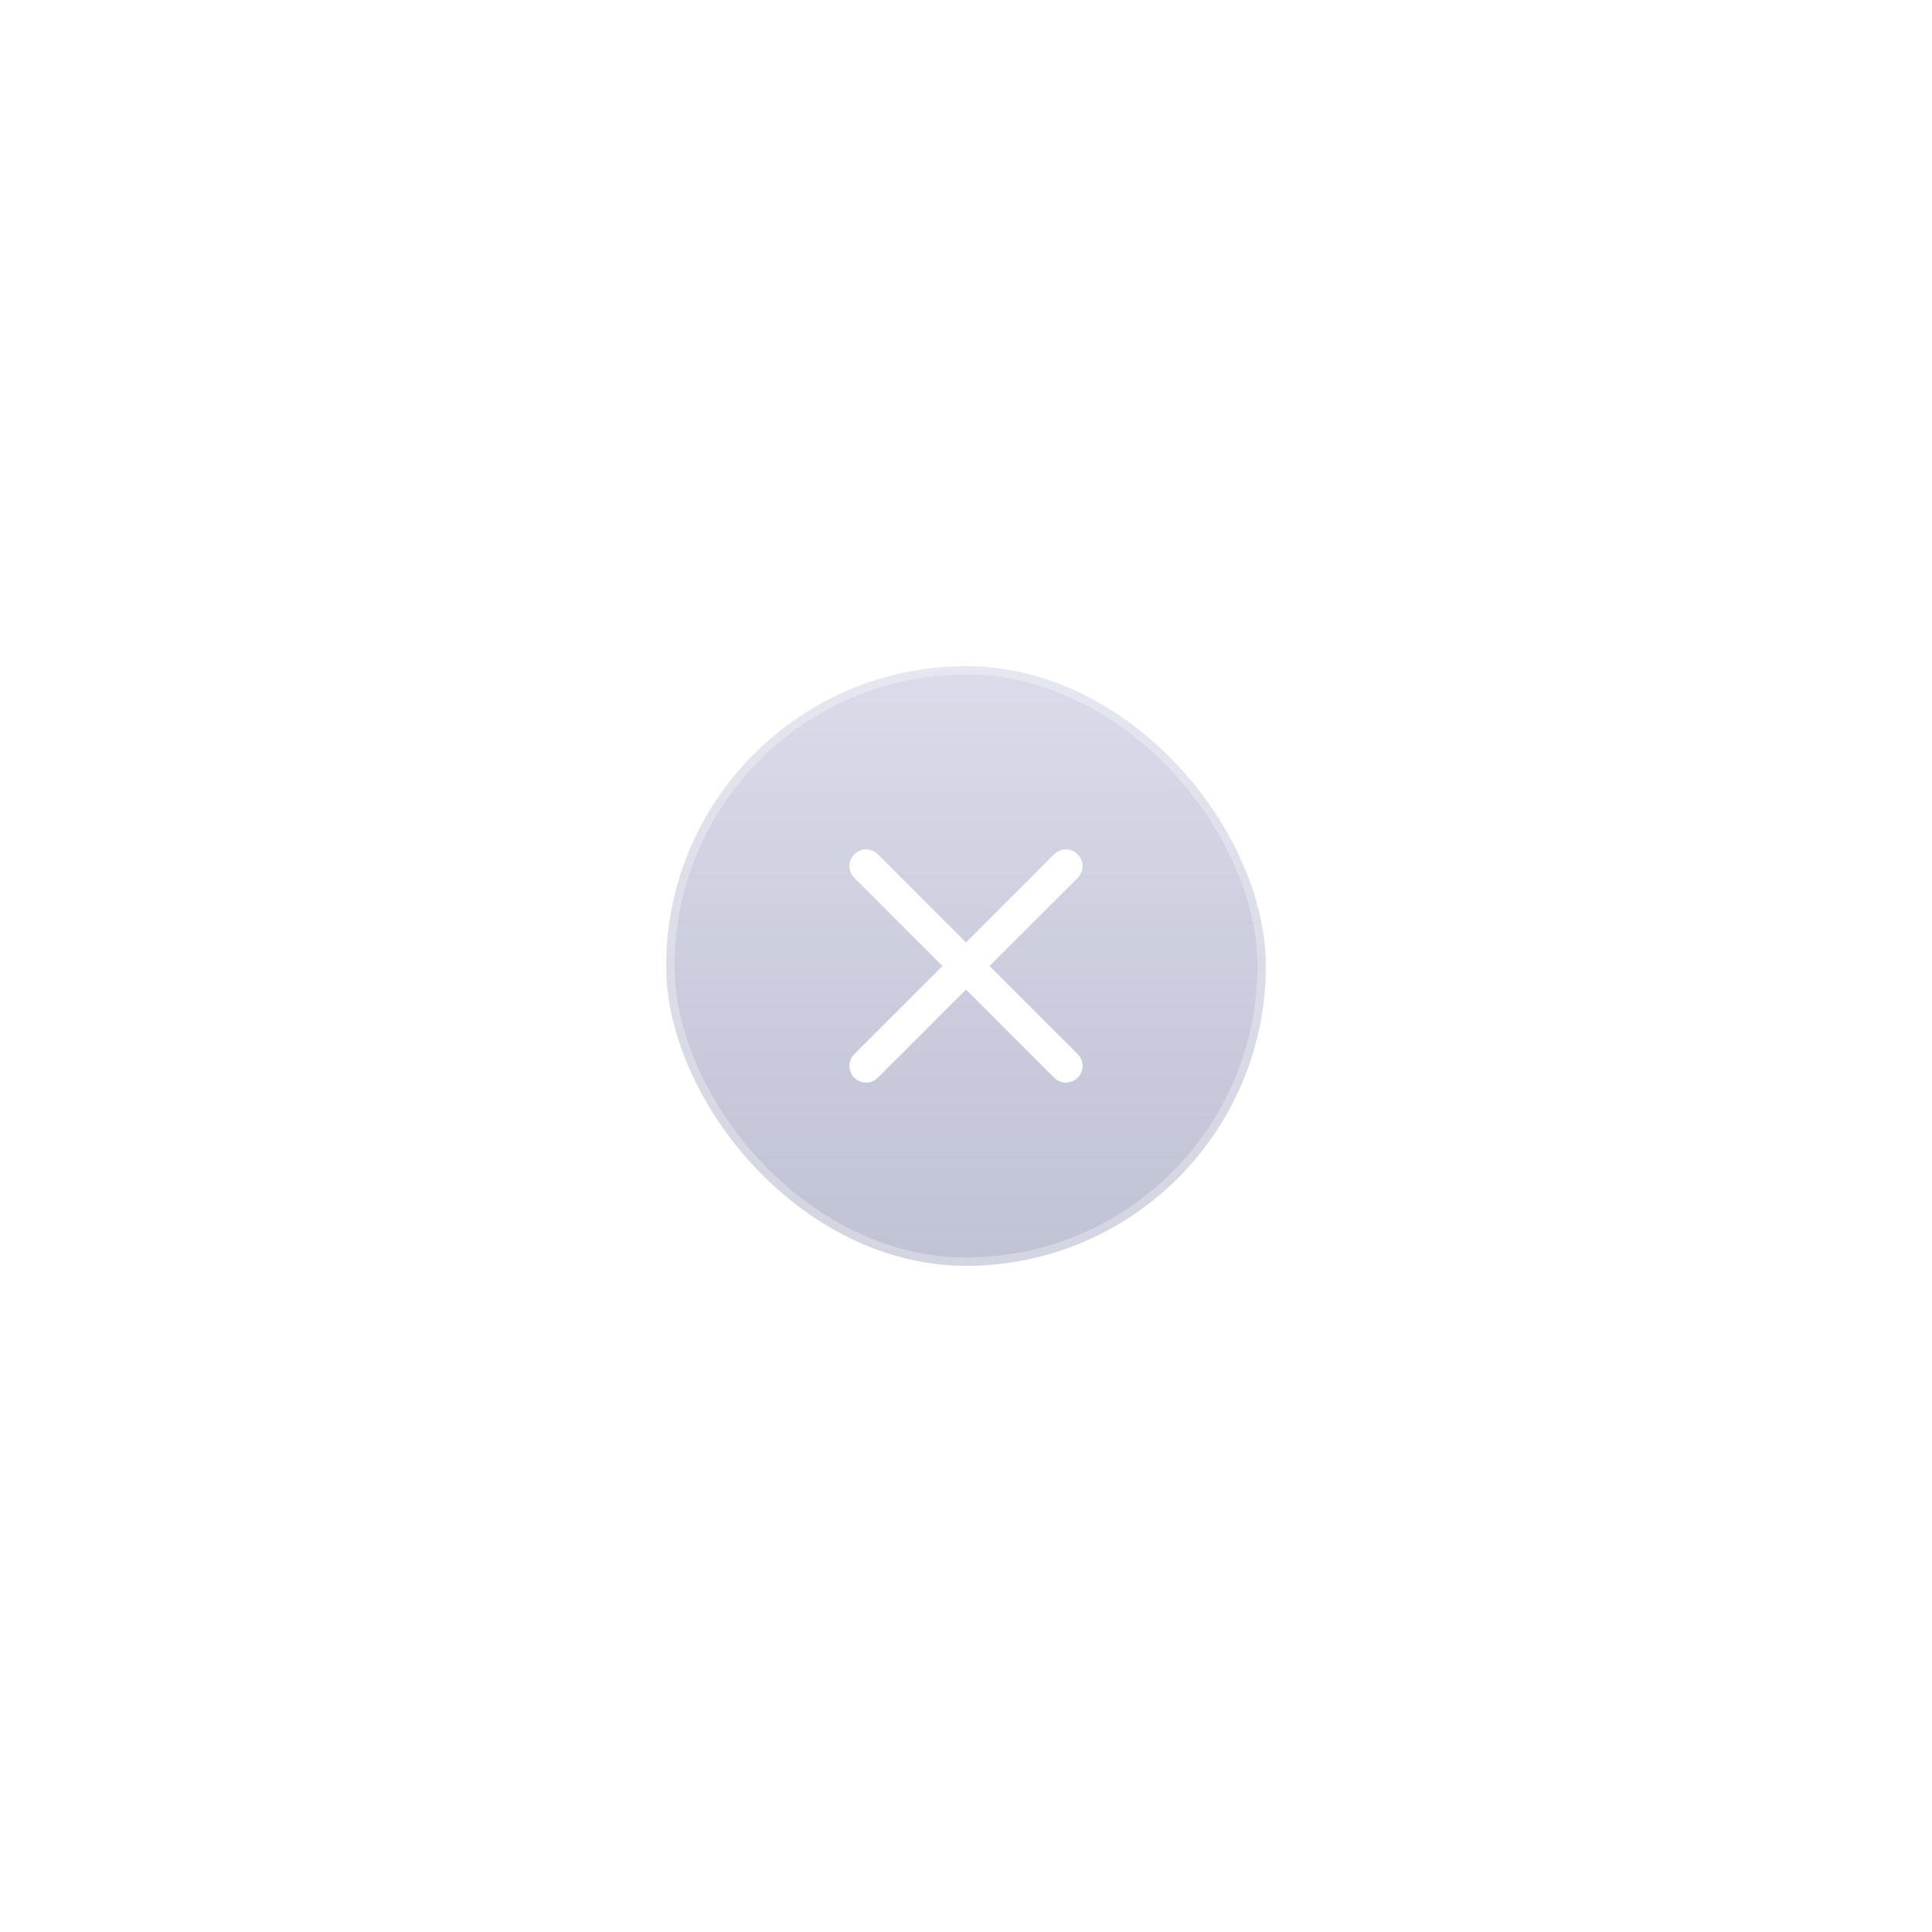 <svg width="116" height="116" viewBox="0 0 116 116" fill="none" xmlns="http://www.w3.org/2000/svg">
<g filter="url(#filter0_bd_1424_2)">
<rect x="40" y="20" width="36" height="36" rx="18" fill="url(#paint0_linear_1424_2)" fill-opacity="0.5"/>
<path d="M52 32L64 44" stroke="white" stroke-width="2" stroke-miterlimit="10" stroke-linecap="round" stroke-linejoin="round"/>
<path d="M52 44L64 32" stroke="white" stroke-width="2" stroke-miterlimit="10" stroke-linecap="round" stroke-linejoin="round"/>
<rect x="40.25" y="20.25" width="35.5" height="35.5" rx="17.75" stroke="white" stroke-opacity="0.3" stroke-width="0.5"/>
</g>
<defs>
<filter id="filter0_bd_1424_2" x="0" y="-20" width="116" height="136" filterUnits="userSpaceOnUse" color-interpolation-filters="sRGB">
<feFlood flood-opacity="0" result="BackgroundImageFix"/>
<feGaussianBlur in="BackgroundImage" stdDeviation="20"/>
<feComposite in2="SourceAlpha" operator="in" result="effect1_backgroundBlur_1424_2"/>
<feColorMatrix in="SourceAlpha" type="matrix" values="0 0 0 0 0 0 0 0 0 0 0 0 0 0 0 0 0 0 127 0" result="hardAlpha"/>
<feOffset dy="20"/>
<feGaussianBlur stdDeviation="20"/>
<feColorMatrix type="matrix" values="0 0 0 0 0 0 0 0 0 0 0 0 0 0 0 0 0 0 0.15 0"/>
<feBlend mode="normal" in2="effect1_backgroundBlur_1424_2" result="effect2_dropShadow_1424_2"/>
<feBlend mode="normal" in="SourceGraphic" in2="effect2_dropShadow_1424_2" result="shape"/>
</filter>
<linearGradient id="paint0_linear_1424_2" x1="58" y1="56" x2="58" y2="20" gradientUnits="userSpaceOnUse">
<stop stop-color="#636A96" stop-opacity="0.8"/>
<stop offset="1" stop-color="#B6BAD6"/>
</linearGradient>
</defs>
</svg>
